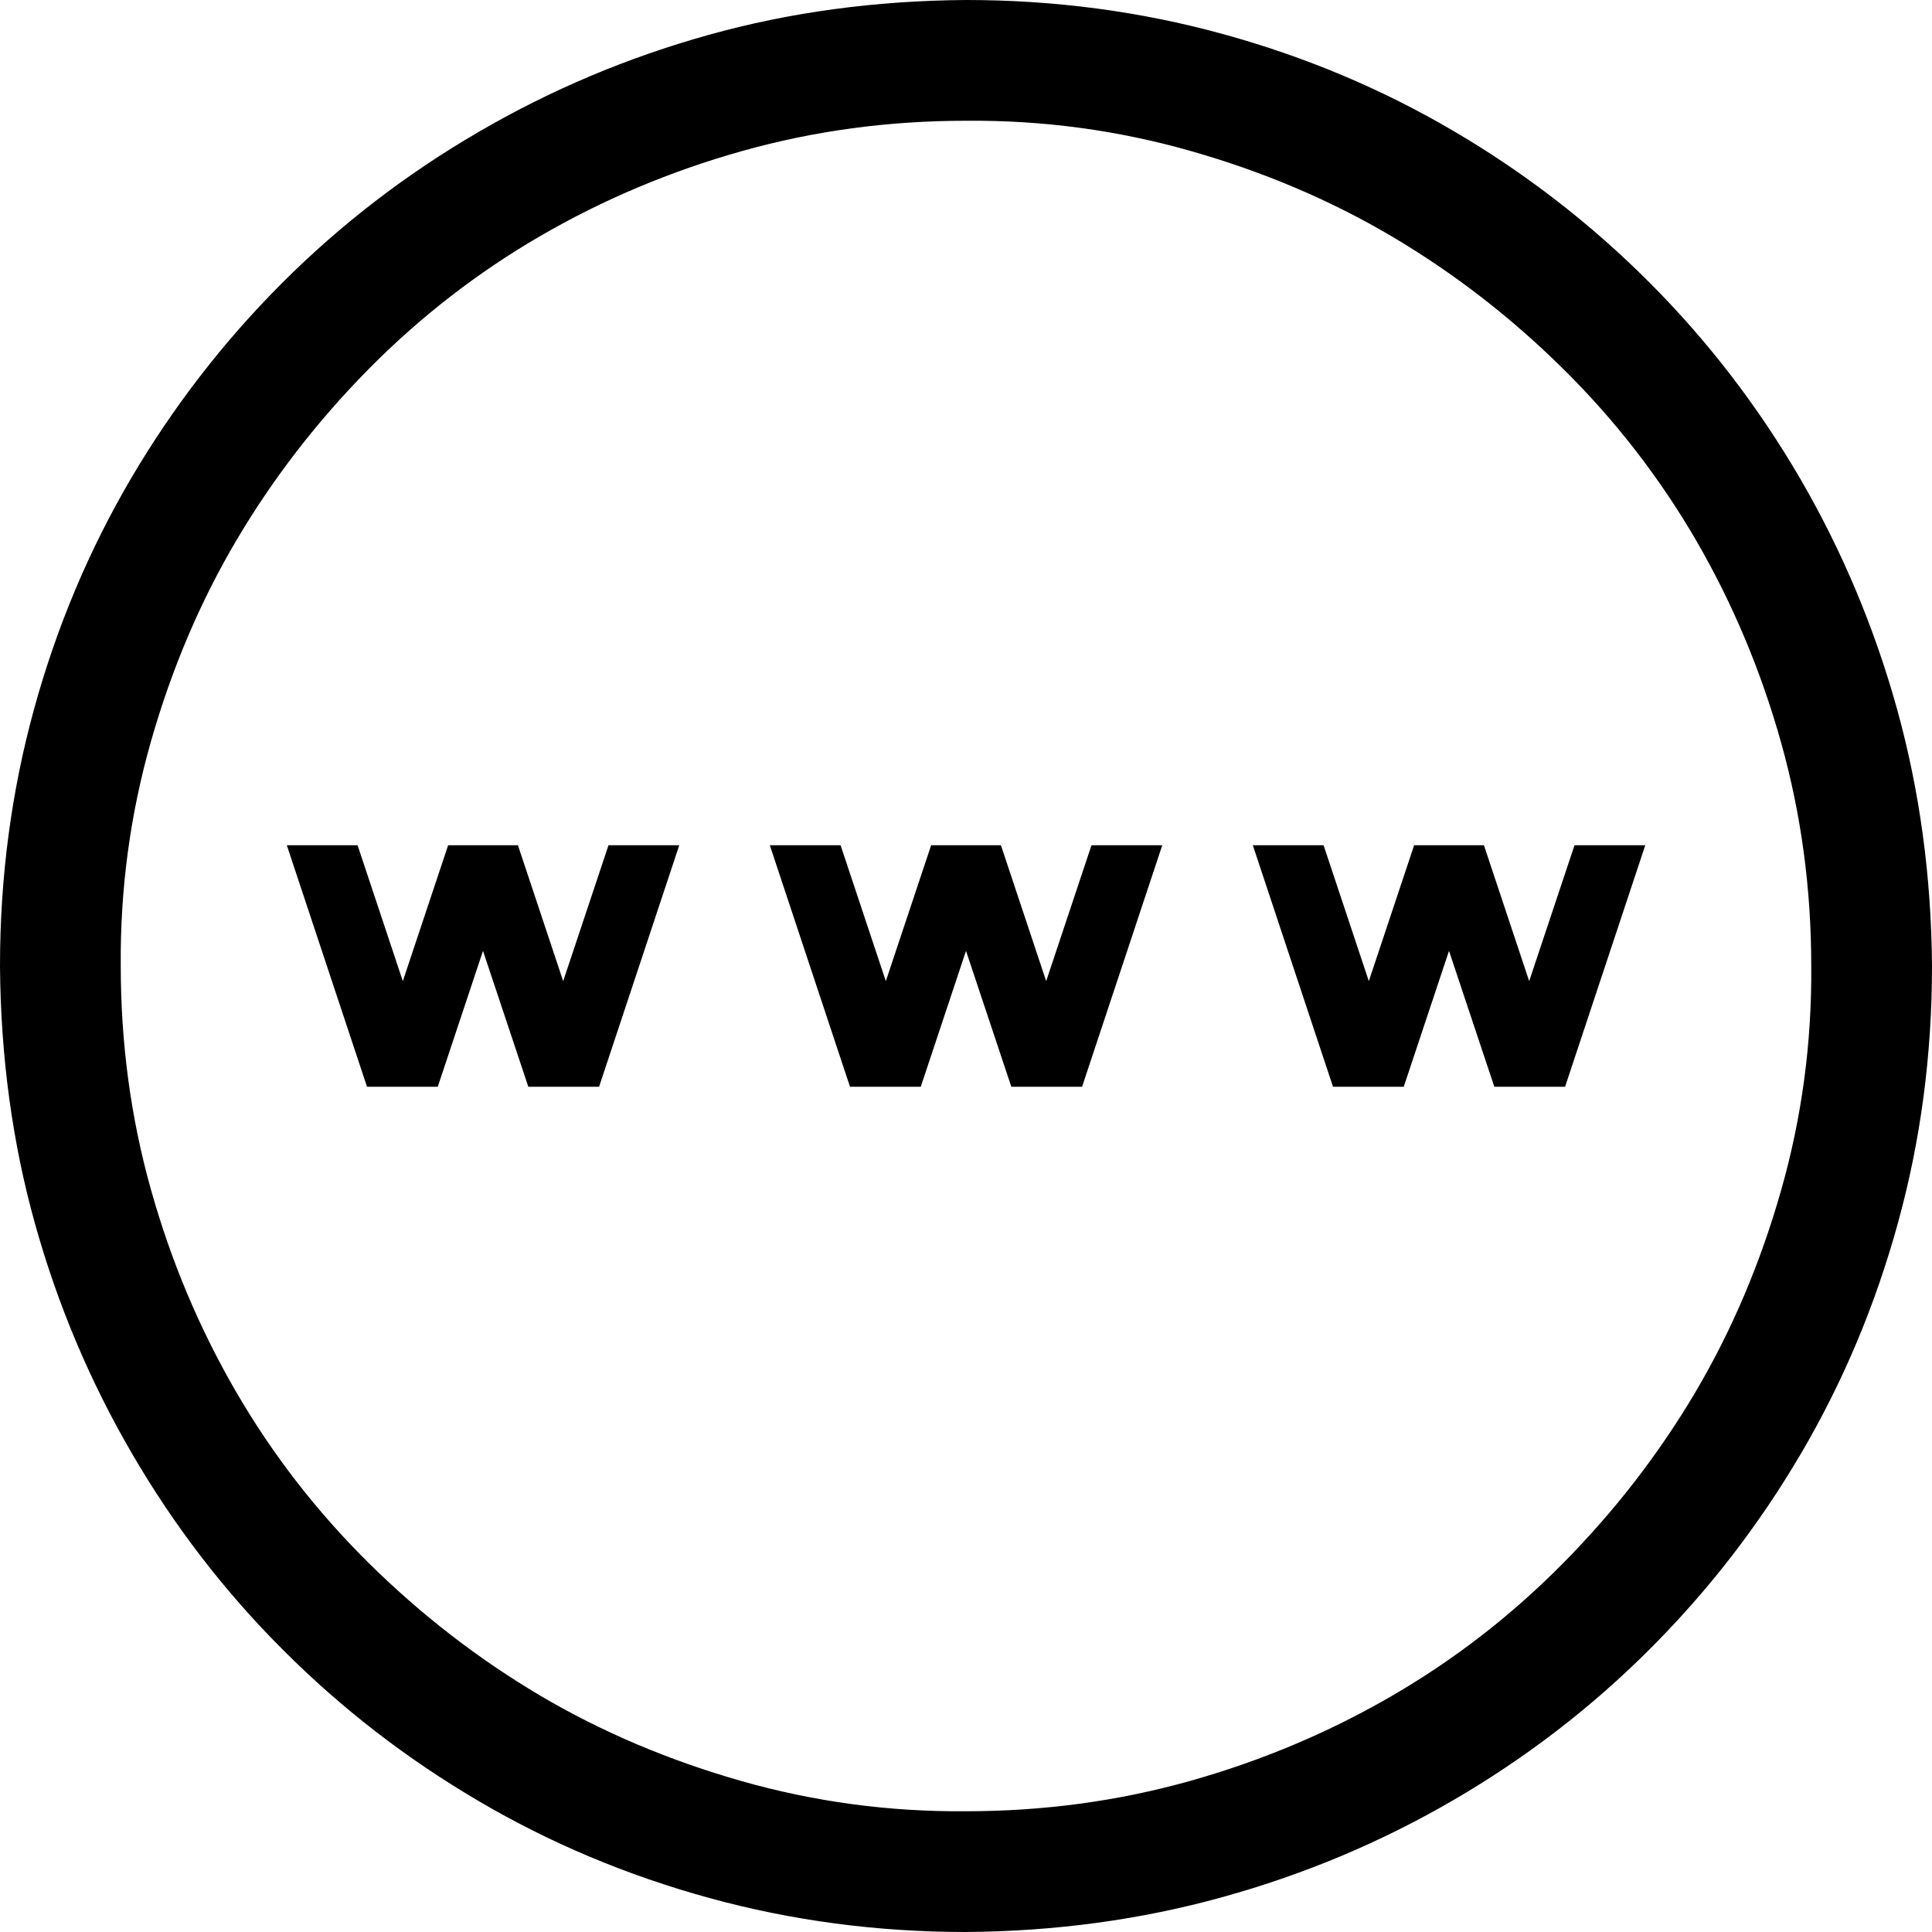 <svg width="24" height="24" viewBox="0 0 24 24" fill="none" xmlns="http://www.w3.org/2000/svg">
<path d="M12 0C13.102 0 14.164 0.141 15.188 0.422C16.211 0.703 17.168 1.105 18.059 1.629C18.95 2.152 19.758 2.777 20.485 3.504C21.211 4.23 21.836 5.043 22.36 5.941C22.883 6.84 23.285 7.797 23.567 8.812C23.848 9.828 23.992 10.891 24 12C24 13.102 23.86 14.164 23.578 15.188C23.297 16.211 22.895 17.168 22.371 18.059C21.848 18.949 21.223 19.758 20.496 20.484C19.77 21.211 18.957 21.836 18.059 22.359C17.16 22.883 16.203 23.285 15.188 23.566C14.172 23.848 13.11 23.992 12 24C10.899 24 9.836 23.859 8.813 23.578C7.789 23.297 6.832 22.895 5.942 22.371C5.051 21.848 4.242 21.223 3.516 20.496C2.789 19.77 2.164 18.957 1.641 18.059C1.117 17.16 0.715 16.207 0.434 15.199C0.153 14.191 0.008 13.125 0 12C0 10.898 0.141 9.836 0.422 8.812C0.703 7.789 1.106 6.832 1.629 5.941C2.153 5.051 2.778 4.242 3.504 3.516C4.231 2.789 5.043 2.164 5.942 1.641C6.84 1.117 7.793 0.715 8.801 0.434C9.809 0.152 10.875 0.008 12 0ZM12 22.5C12.961 22.5 13.887 22.375 14.778 22.125C15.668 21.875 16.504 21.523 17.285 21.07C18.067 20.617 18.778 20.066 19.418 19.418C20.059 18.77 20.606 18.062 21.059 17.297C21.512 16.531 21.867 15.695 22.125 14.789C22.383 13.883 22.508 12.953 22.5 12C22.5 11.039 22.375 10.113 22.125 9.223C21.875 8.332 21.524 7.496 21.071 6.715C20.617 5.934 20.067 5.223 19.418 4.582C18.77 3.941 18.063 3.395 17.297 2.941C16.532 2.488 15.696 2.133 14.789 1.875C13.883 1.617 12.953 1.492 12 1.5C11.039 1.5 10.114 1.625 9.223 1.875C8.332 2.125 7.496 2.477 6.715 2.93C5.934 3.383 5.223 3.934 4.582 4.582C3.942 5.23 3.395 5.938 2.942 6.703C2.489 7.469 2.133 8.305 1.875 9.211C1.617 10.117 1.492 11.047 1.5 12C1.5 12.961 1.625 13.887 1.875 14.777C2.125 15.668 2.477 16.504 2.93 17.285C3.383 18.066 3.934 18.777 4.582 19.418C5.231 20.059 5.938 20.605 6.703 21.059C7.469 21.512 8.305 21.867 9.211 22.125C10.117 22.383 11.047 22.508 12 22.5ZM18.996 12.188L19.559 10.5H20.438L19.442 13.5H18.563L18 11.812L17.438 13.5H16.559L15.563 10.5H16.442L17.004 12.188L17.567 10.5H18.434L18.996 12.188ZM13.559 10.5H14.438L13.442 13.5H12.563L12 11.812L11.438 13.5H10.559L9.563 10.5H10.442L11.004 12.188L11.567 10.5H12.434L12.996 12.188L13.559 10.5ZM7.559 10.5H8.438L7.442 13.5H6.563L6 11.812L5.438 13.5H4.559L3.563 10.5H4.442L5.004 12.188L5.567 10.5H6.434L6.996 12.188L7.559 10.5Z" fill="black"/>
</svg>
